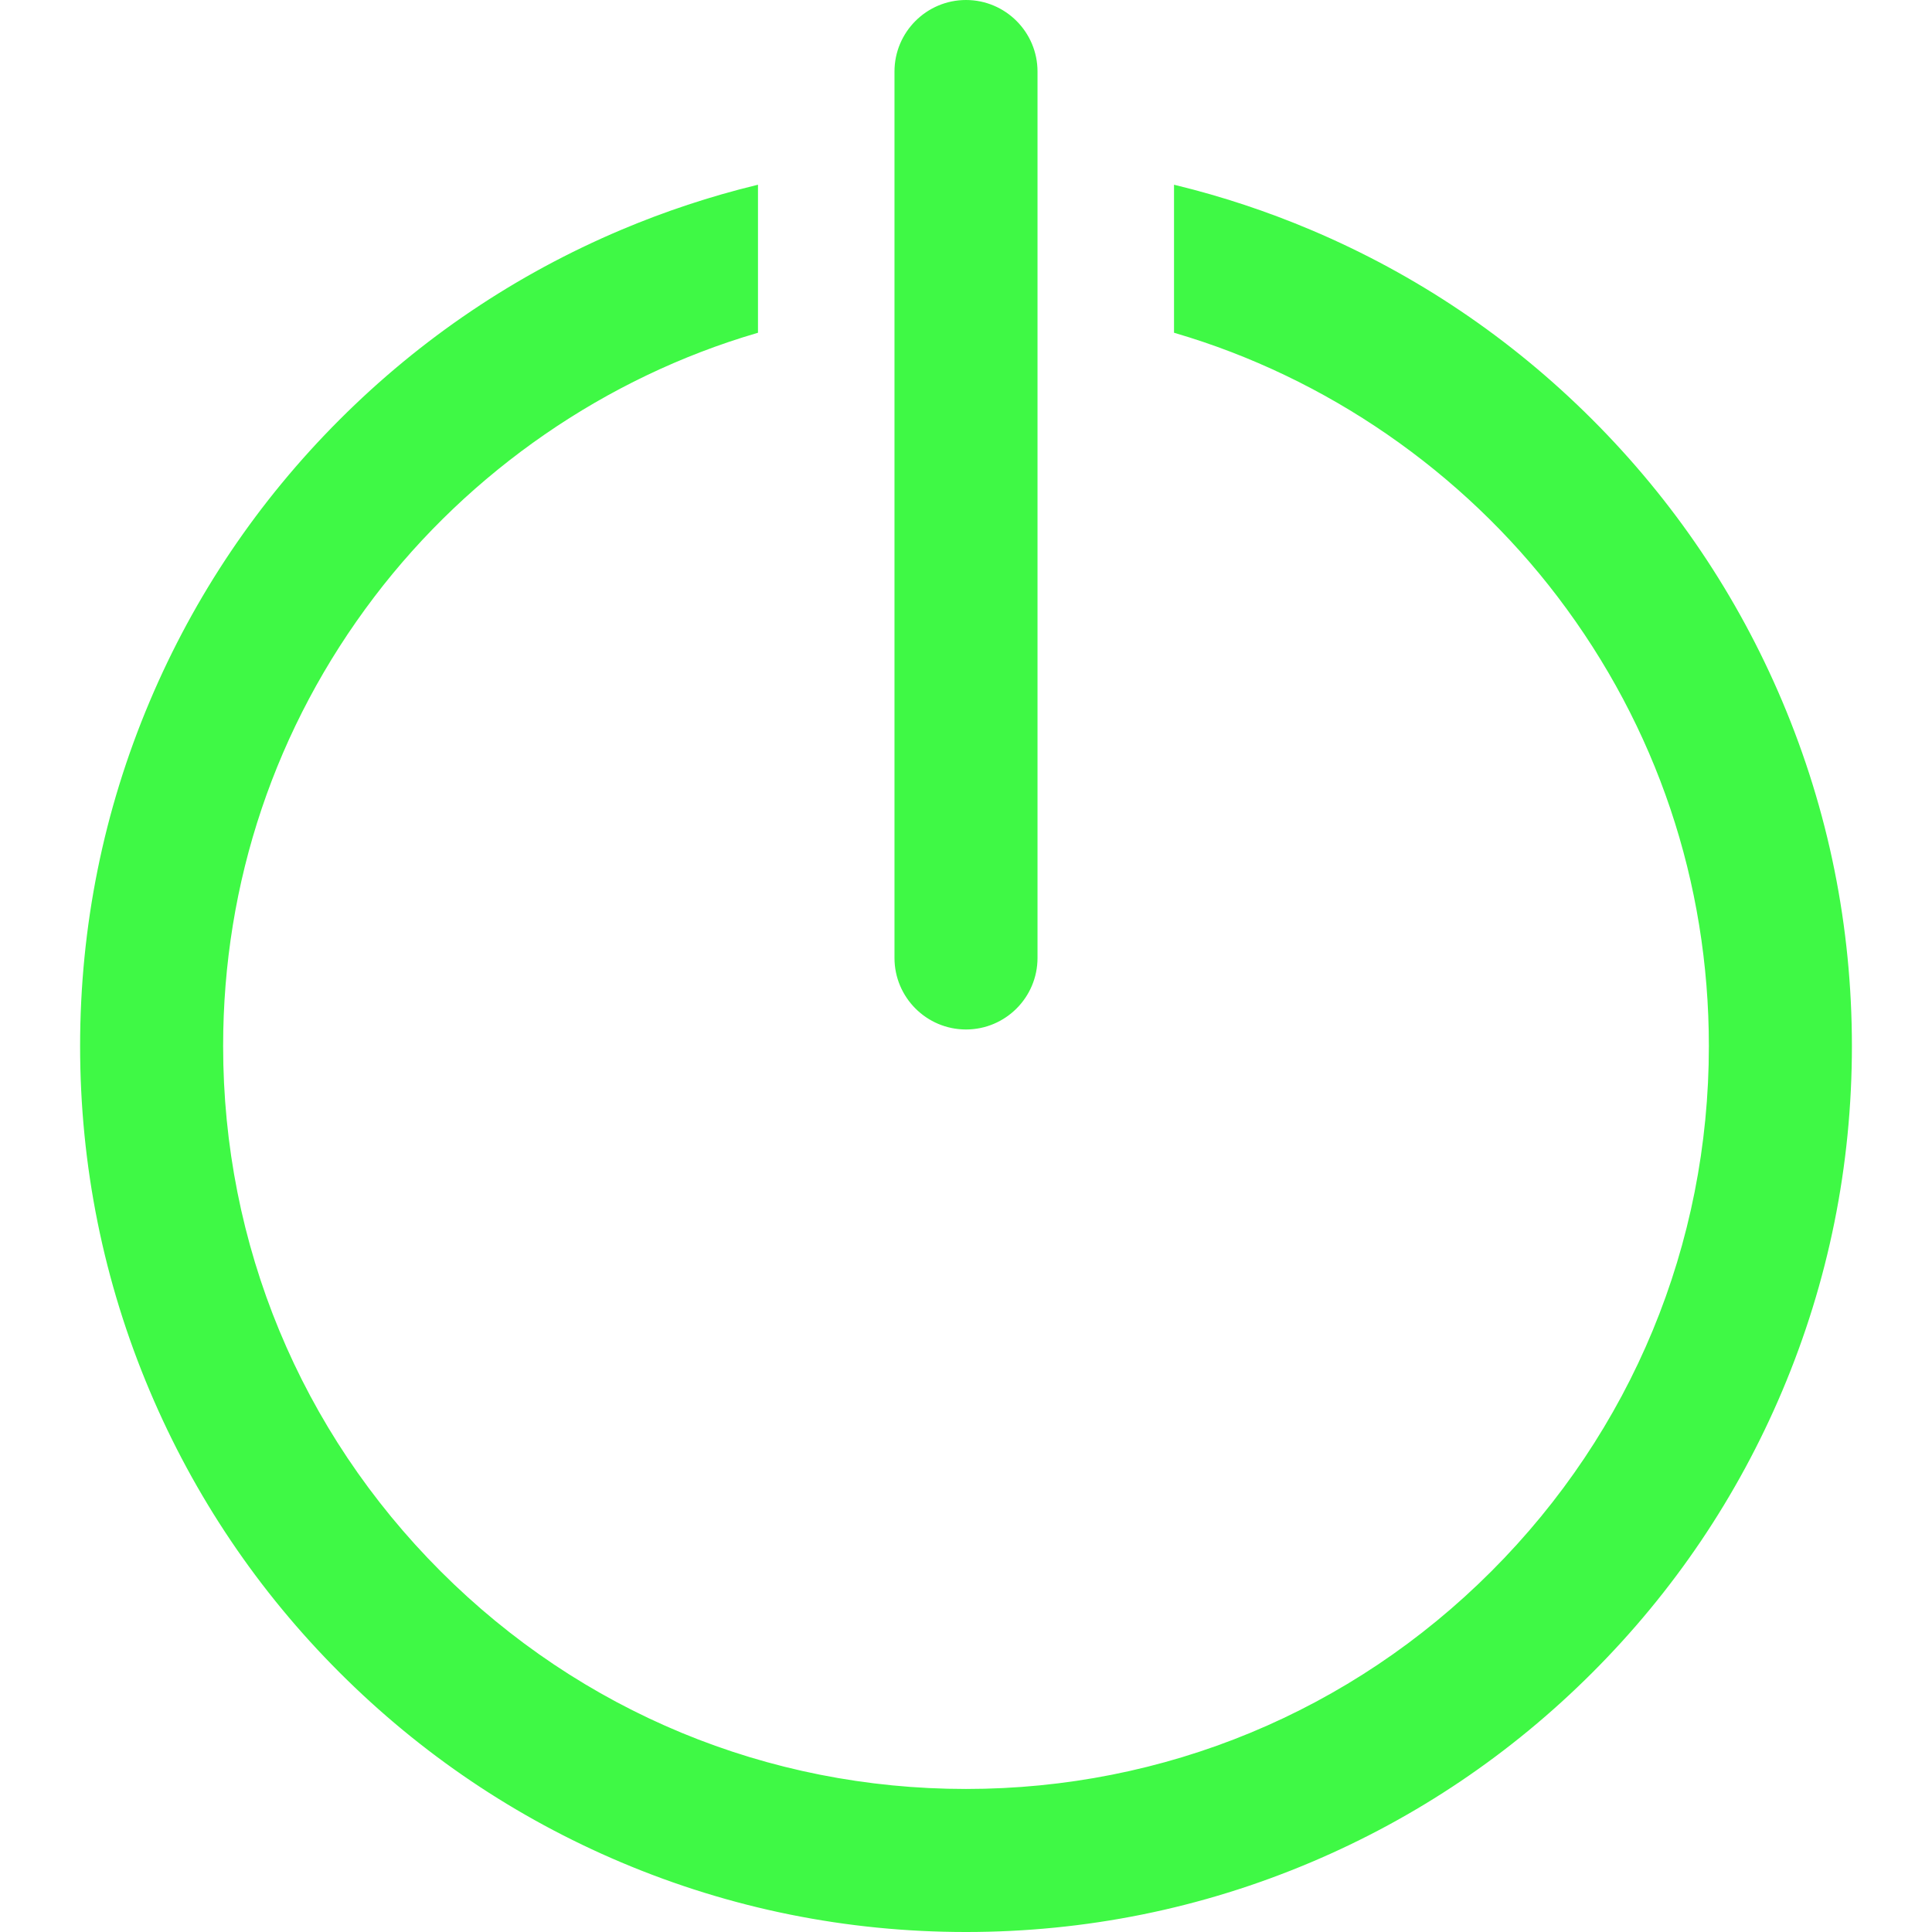 <?xml version="1.0" encoding="iso-8859-1"?>
<!-- Generator: Adobe Illustrator 16.0.0, SVG Export Plug-In . SVG Version: 6.00 Build 0)  -->
<!DOCTYPE svg PUBLIC "-//W3C//DTD SVG 1.1//EN" "http://www.w3.org/Graphics/SVG/1.1/DTD/svg11.dtd">
<svg version="1.1" id="Capa_1" xmlns="http://www.w3.org/2000/svg" xmlns:xlink="http://www.w3.org/1999/xlink" x="0px" y="0px"
	 width="592.175px" height="592.176px" viewBox="0 0 592.175 592.176" style="enable-background:new 0 0 592.175 592.176; fill:#3ff945;"
	 xml:space="preserve">
<g>
	<g>
		<path d="M231.828,101.619v-44.36c-14.04,3.419-27.812,7.975-41.253,13.66c-32.28,13.653-61.261,33.19-86.139,58.067
			c-24.877,24.878-44.414,53.859-58.067,86.139c-14.145,33.442-21.317,68.942-21.317,105.513c0,36.57,7.172,72.07,21.317,105.512
			c13.653,32.281,33.19,61.262,58.067,86.139c24.878,24.879,53.859,44.416,86.139,58.068
			c33.442,14.145,68.942,21.318,105.512,21.318c36.571,0,72.071-7.174,105.513-21.318c32.28-13.652,61.262-33.189,86.14-58.068
			c24.877-24.877,44.414-53.857,58.066-86.139c14.146-33.441,21.317-68.941,21.317-105.512c0-36.571-7.172-72.071-21.317-105.513
			c-13.652-32.28-33.189-61.261-58.066-86.139c-24.878-24.877-53.859-44.415-86.14-58.067c-13.439-5.685-27.212-10.241-41.253-13.66
			v44.36c94.742,27.751,163.936,115.303,163.936,219.02c0,126.029-102.166,228.195-228.195,228.195S67.892,446.668,67.892,320.639
			C67.892,216.923,137.086,129.372,231.828,101.619z"/>
		<path d="M296.087,592.176c-36.635,0-72.2-7.186-105.707-21.357c-32.339-13.678-61.374-33.251-86.297-58.176
			c-24.924-24.923-44.496-53.958-58.174-86.298c-14.171-33.503-21.356-69.067-21.356-105.706s7.186-72.204,21.356-105.708
			c13.679-32.339,33.251-61.375,58.174-86.298c24.924-24.924,53.959-44.497,86.297-58.174c13.386-5.662,27.291-10.267,41.33-13.686
			l0.618-0.15v45.371l-0.359,0.105c-46.262,13.551-87.898,42.263-117.239,80.846c-30.314,39.864-46.338,87.478-46.338,137.693
			c0,60.82,23.685,117.999,66.69,161.005s100.186,66.69,161.005,66.69c60.82,0,117.999-23.685,161.005-66.69
			s66.69-100.185,66.69-161.005c0-50.216-16.023-97.83-46.338-137.694c-29.34-38.583-70.976-67.295-117.238-80.846l-0.359-0.105
			V56.623l0.618,0.15c14.039,3.419,27.944,8.023,41.329,13.686c32.339,13.678,61.374,33.25,86.299,58.174
			c24.924,24.925,44.496,53.96,58.174,86.298c14.171,33.503,21.356,69.068,21.356,105.708c0,36.639-7.186,72.204-21.356,105.706
			c-13.677,32.339-33.249,61.373-58.174,86.298c-24.924,24.925-53.959,44.498-86.299,58.176
			C368.289,584.99,332.723,592.176,296.087,592.176z M231.328,57.896c-13.776,3.391-27.418,7.925-40.558,13.483
			c-32.219,13.627-61.147,33.128-85.98,57.96c-24.832,24.832-44.332,53.76-57.96,85.98c-14.119,33.38-21.277,68.814-21.277,105.318
			s7.159,71.938,21.277,105.317c13.628,32.22,33.128,61.147,57.96,85.979c24.833,24.833,53.76,44.335,85.98,57.961
			c33.383,14.12,68.817,21.279,105.317,21.279c36.501,0,71.936-7.159,105.318-21.279c32.22-13.627,61.148-33.128,85.98-57.961
			c24.833-24.833,44.333-53.761,57.959-85.979c14.119-33.379,21.278-68.812,21.278-105.317s-7.159-71.939-21.278-105.318
			c-13.626-32.219-33.127-61.147-57.959-85.98c-24.833-24.833-53.761-44.333-85.98-57.96c-13.14-5.558-26.781-10.093-40.559-13.483
			v43.349c46.323,13.653,88.001,42.441,117.395,81.094c30.447,40.04,46.541,87.863,46.541,138.299
			c0,61.087-23.788,118.518-66.983,161.712c-43.194,43.195-100.625,66.983-161.712,66.983s-118.518-23.788-161.712-66.983
			C91.18,439.156,67.392,381.726,67.392,320.639c0-50.436,16.094-98.259,46.542-138.299c29.394-38.652,71.071-67.441,117.395-81.095
			V57.896z"/>
	</g>
	<g>
		<path d="M317.508,293.624V93.438V50.436V21.92c0-11.83-9.591-21.42-21.421-21.42c-11.83,0-21.419,9.59-21.419,21.42v28.516v43.003
			v200.186c0,11.83,9.59,21.42,21.419,21.42C307.917,315.045,317.508,305.455,317.508,293.624z"/>
		<path d="M296.087,315.545c-12.086,0-21.919-9.833-21.919-21.92V21.92c0-12.086,9.833-21.92,21.919-21.92
			c12.087,0,21.921,9.833,21.921,21.92v271.704C318.008,305.711,308.174,315.545,296.087,315.545z M296.087,1
			c-11.535,0-20.919,9.385-20.919,20.92v271.705c0,11.535,9.384,20.92,20.919,20.92c11.536,0,20.921-9.385,20.921-20.921V21.92
			C317.008,10.385,307.624,1,296.087,1z"/>
	</g>
</g>
<g>
</g>
<g>
</g>
<g>
</g>
<g>
</g>
<g>
</g>
<g>
</g>
<g>
</g>
<g>
</g>
<g>
</g>
<g>
</g>
<g>
</g>
<g>
</g>
<g>
</g>
<g>
</g>
<g>
</g>
</svg>
